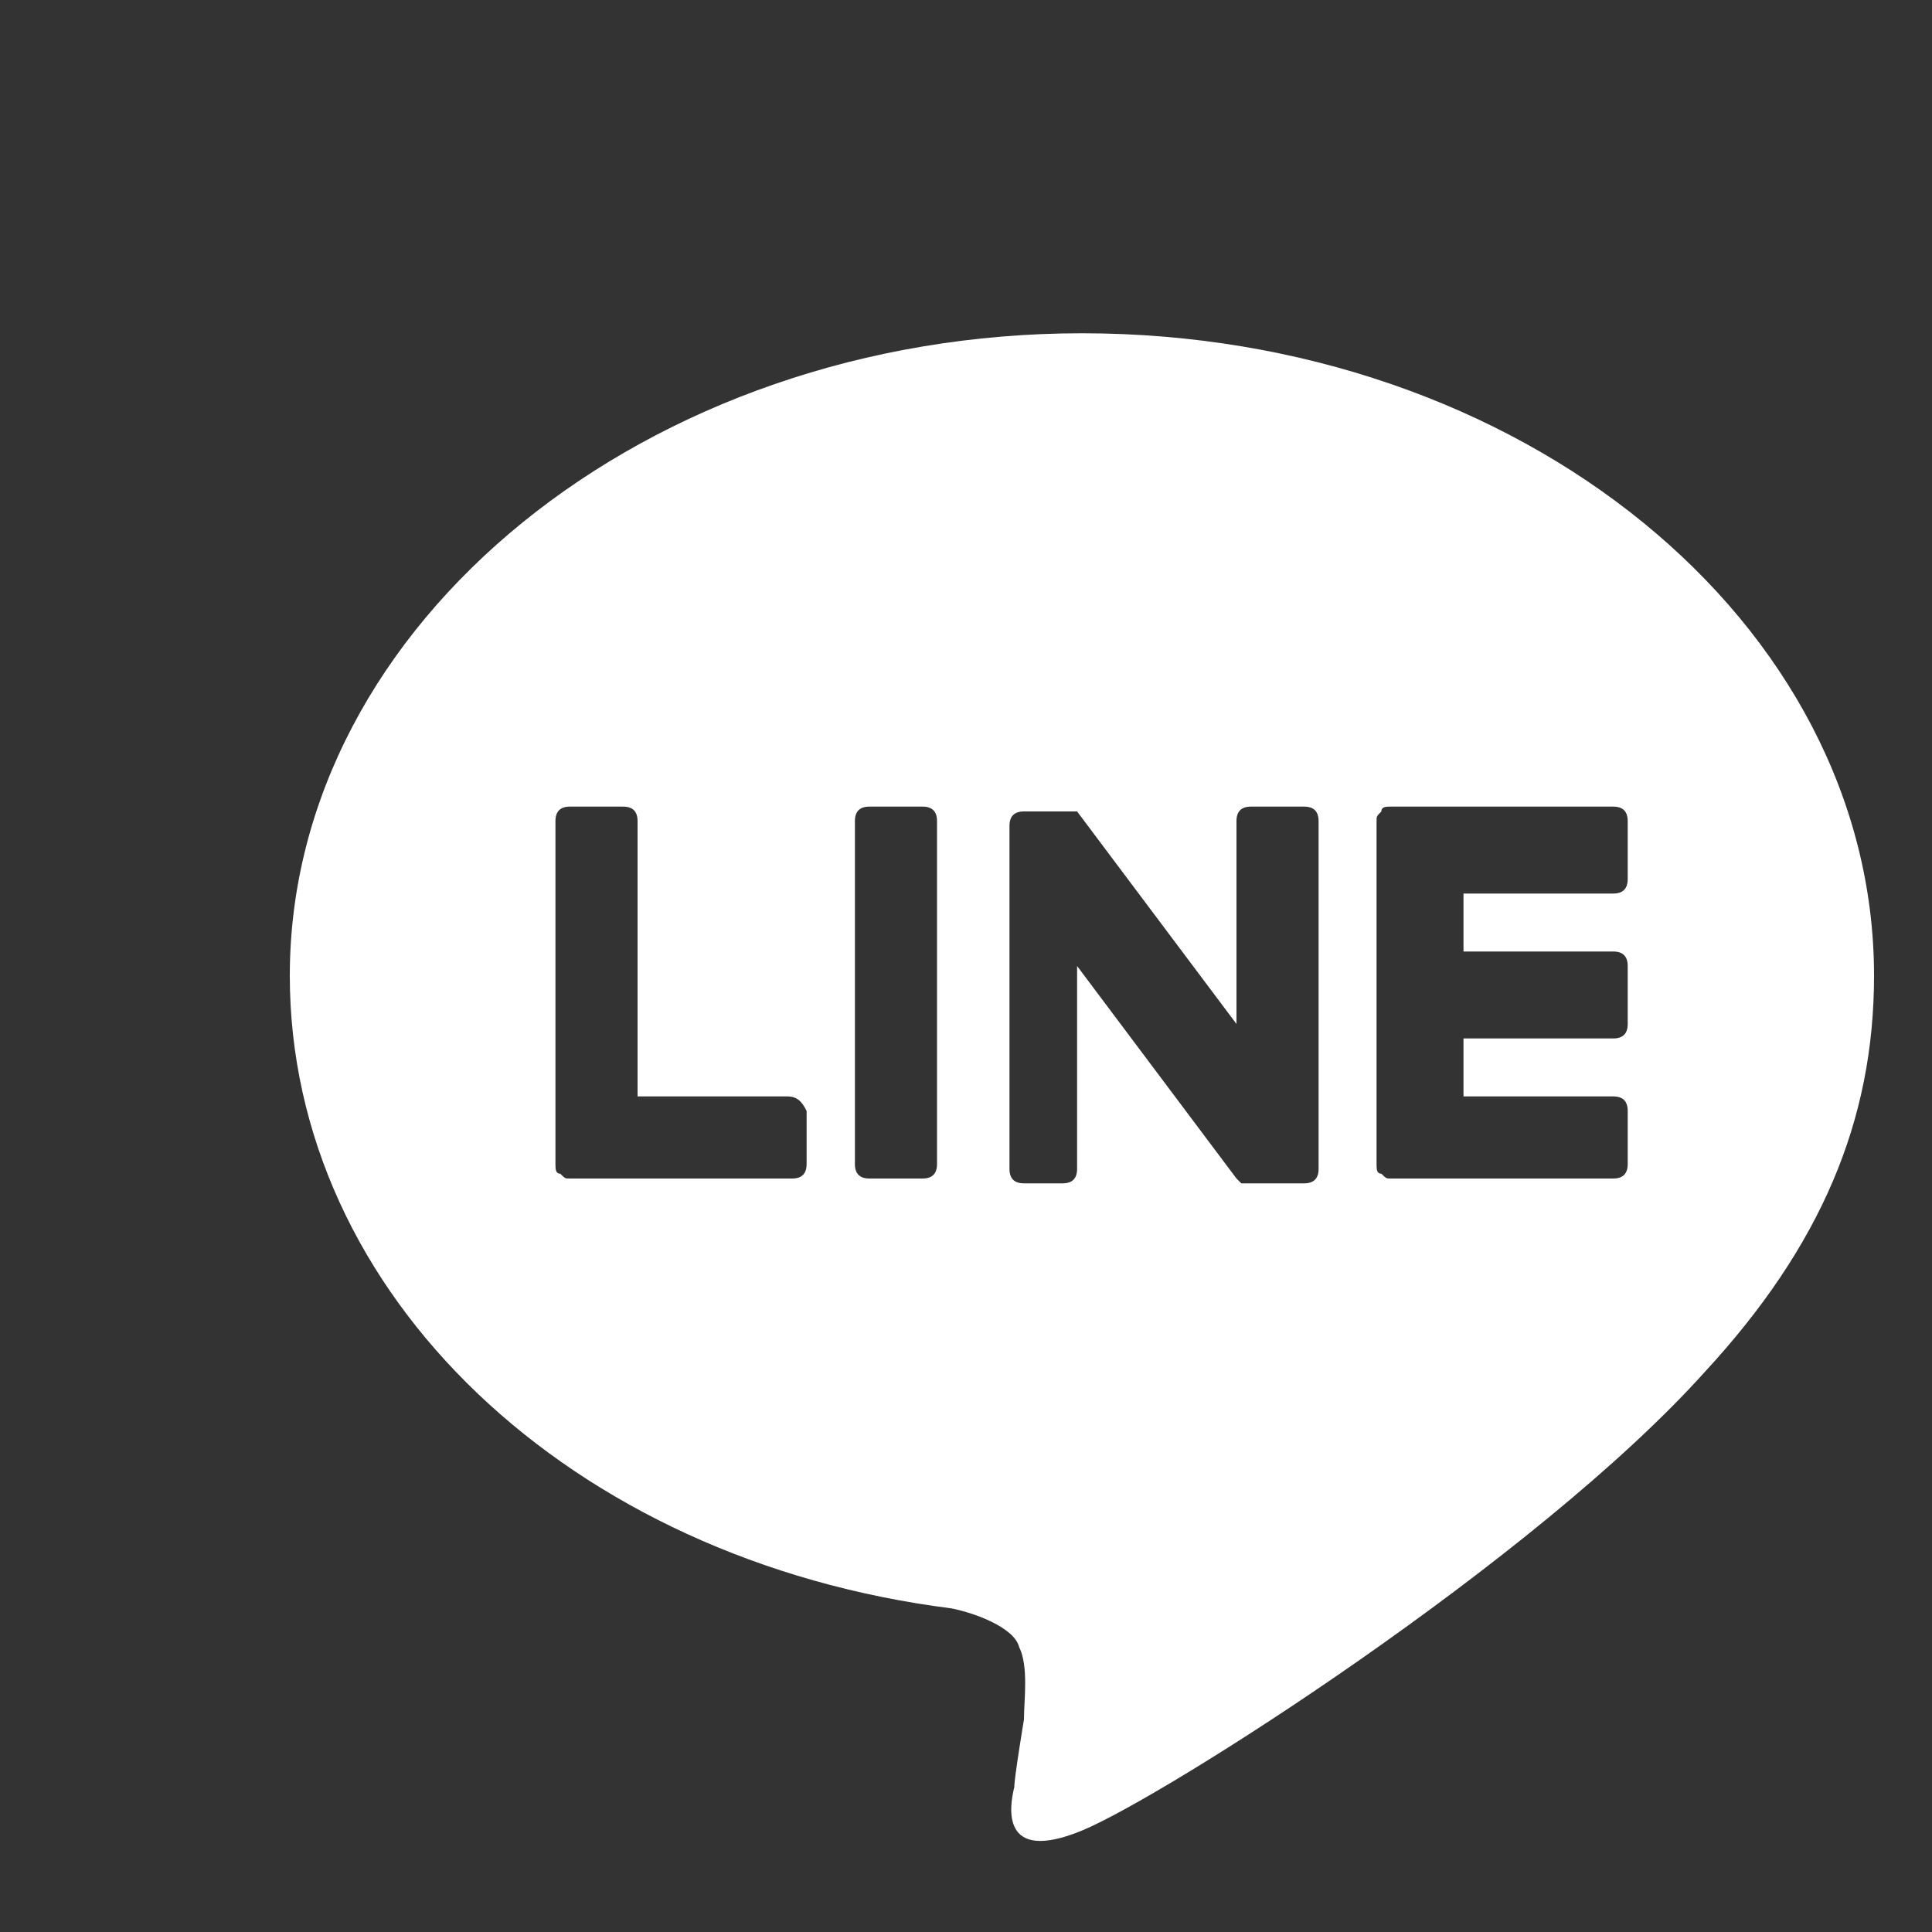 <?xml version="1.0" encoding="utf-8"?>
<svg version="1.1" id="圖層_1" xmlns="http://www.w3.org/2000/svg" xmlns:xlink="http://www.w3.org/1999/xlink" x="0px" y="0px"
	 width="40px" height="40px" viewBox="0 0 40 40" style="enable-background:new 0 0 45 45;" xml:space="preserve">
<rect x="0" y="0" width="40" height="40" fill="#333333" stroke="none"/>
<style type="text/css">
	.st0{fill:#ffffff;}
</style>
<path class="st0" d="M22.4,6.9c-9,0-16.4,6-16.4,13.3c0,6.6,5.8,12.1,13.7,13.1c0.5,0.1,1.3,0.4,1.4,0.8c0.2,0.4,0.1,1.1,0.1,1.5
	c0,0-0.2,1.2-0.2,1.4c-0.1,0.4-0.3,1.6,1.4,0.9c1.7-0.7,9.4-5.6,12.9-9.5c2.4-2.6,3.5-5.2,3.5-8.2C38.8,12.9,31.5,6.9,22.4,6.9z
	 M16.7,24.1c0,0.2-0.1,0.3-0.3,0.3h-4.6c-0.1,0-0.1,0-0.2-0.1c-0.1,0-0.1-0.1-0.1-0.2V17c0-0.2,0.1-0.3,0.3-0.3h1.1
	c0.2,0,0.3,0.1,0.3,0.3v5.7h3.1c0.2,0,0.3,0.1,0.4,0.3V24.1z M19.4,24.1c0,0.2-0.1,0.3-0.3,0.3H18c-0.2,0-0.3-0.1-0.3-0.3V17
	c0-0.2,0.1-0.3,0.3-0.3h1.1c0.2,0,0.3,0.1,0.3,0.3V24.1z M27.3,24.2c0,0.2-0.1,0.3-0.3,0.3h-1.2h-0.1l-0.1-0.1L22.3,20v4.2
	c0,0.2-0.1,0.3-0.3,0.3h-0.8c-0.2,0-0.3-0.1-0.3-0.3v-7.1c0-0.2,0.1-0.3,0.3-0.3h1.1l3.3,4.4V17c0-0.2,0.1-0.3,0.3-0.3H27
	c0.2,0,0.3,0.1,0.3,0.3V24.2z M33.7,18.2c0,0.2-0.1,0.3-0.3,0.3h-3.1v1.2h3.1c0.2,0,0.3,0.1,0.3,0.3v1.2c0,0.2-0.1,0.3-0.3,0.3h-3.1
	v1.2h3.1c0.2,0,0.3,0.1,0.3,0.3v1.1c0,0.2-0.1,0.3-0.3,0.3h-4.6c-0.1,0-0.1,0-0.2-0.1c-0.1,0-0.1-0.1-0.1-0.2V17
	c0-0.1,0-0.1,0.1-0.2c0-0.1,0.1-0.1,0.2-0.1h4.6c0.2,0,0.3,0.1,0.3,0.3V18.2z"/>
</svg>
